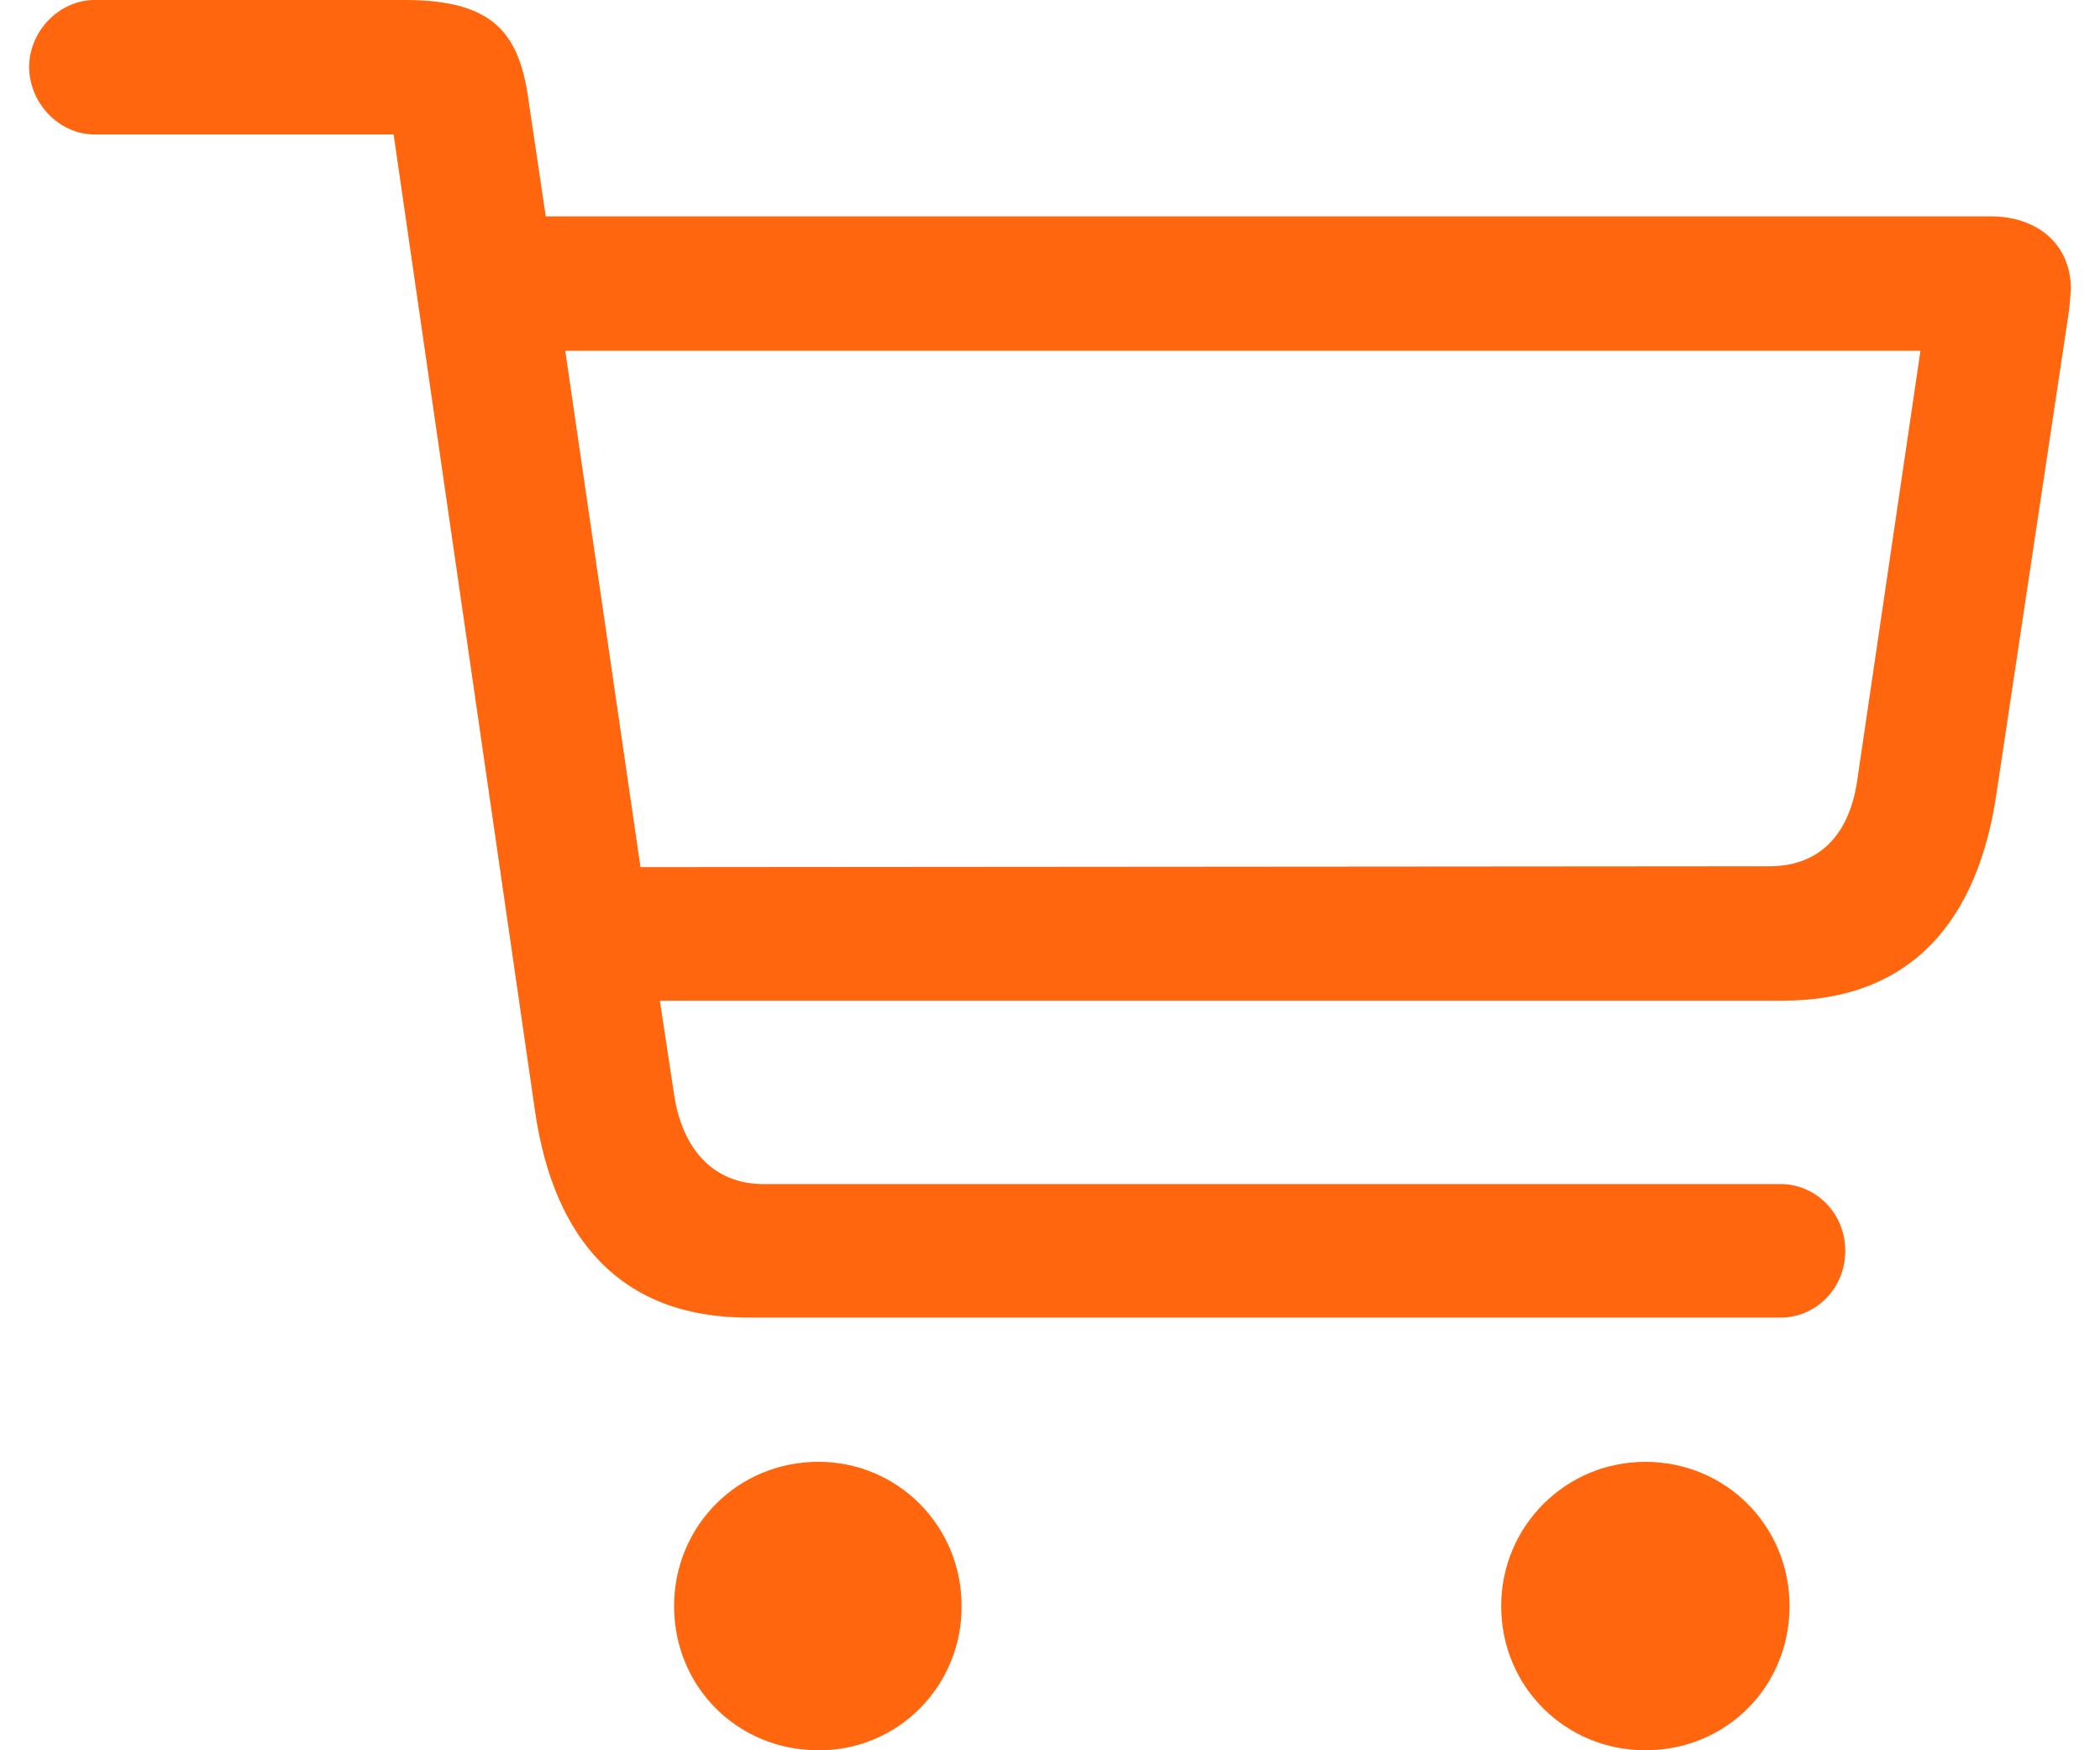 <svg width="36" height="30" viewBox="0 0 36 30" fill="none" xmlns="http://www.w3.org/2000/svg">
<path d="M12.829 22.584H30.526C31.117 22.584 31.633 22.096 31.633 21.439C31.633 20.783 31.117 20.295 30.526 20.295H13.086C12.222 20.295 11.691 19.684 11.555 18.754L11.312 17.152H30.556C32.77 17.152 33.908 15.778 34.226 13.596L35.439 5.524C35.471 5.332 35.492 5.139 35.5 4.945C35.5 4.212 34.954 3.708 34.12 3.708H9.356L9.068 1.771C8.916 0.596 8.492 0 6.946 0H1.622C1.016 0 0.5 0.535 0.5 1.146C0.5 1.771 1.016 2.305 1.623 2.305H6.748L9.174 19.059C9.493 21.226 10.63 22.584 12.829 22.584ZM32.922 6.012L31.846 13.322C31.725 14.268 31.224 14.848 30.33 14.848L10.98 14.863L9.69 6.012H32.922ZM14.027 30C14.351 30.003 14.671 29.941 14.971 29.817C15.27 29.694 15.542 29.512 15.77 29.282C15.999 29.052 16.18 28.778 16.302 28.477C16.425 28.176 16.487 27.853 16.484 27.528C16.485 27.203 16.423 26.881 16.3 26.58C16.177 26.28 15.996 26.007 15.768 25.777C15.539 25.547 15.268 25.365 14.969 25.241C14.67 25.117 14.35 25.055 14.027 25.056C12.648 25.056 11.556 26.155 11.556 27.528C11.556 28.917 12.648 30 14.027 30ZM28.206 30C29.586 30 30.678 28.917 30.678 27.528C30.678 26.154 29.586 25.056 28.206 25.056C26.842 25.056 25.735 26.155 25.735 27.528C25.735 28.917 26.842 30 28.206 30Z" fill="#FF660E"/>
</svg>
